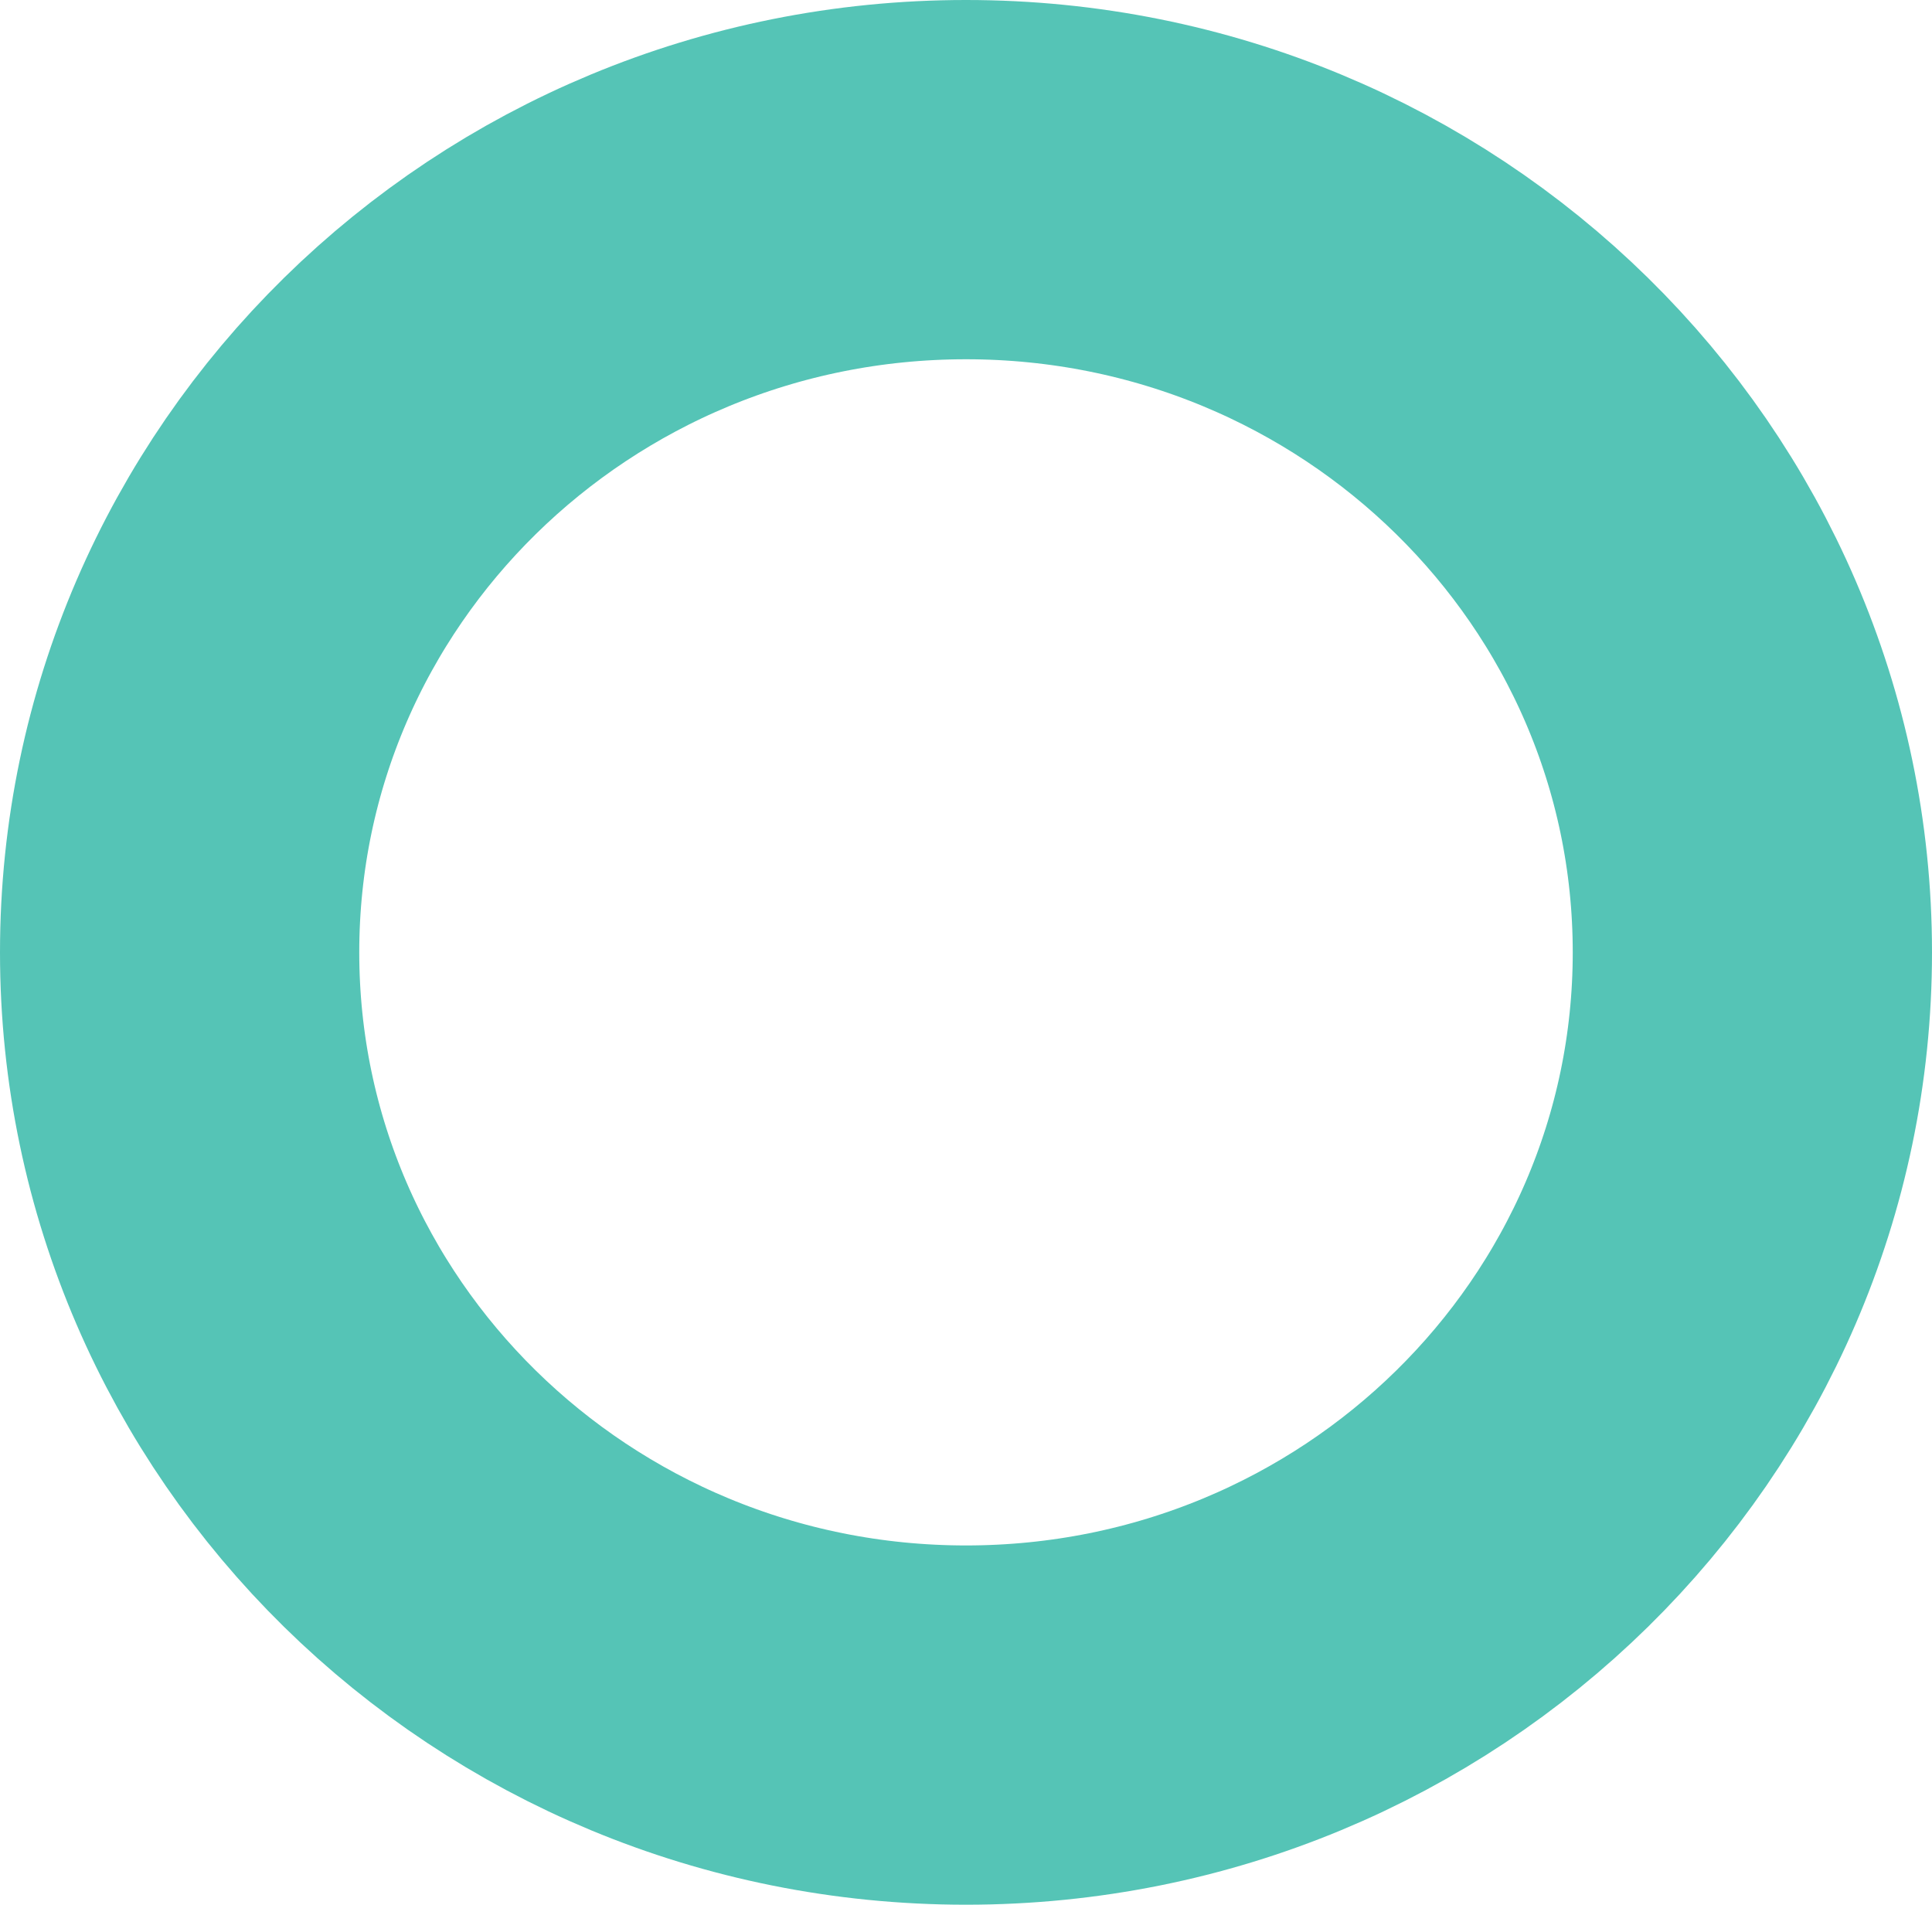 <svg version="1.1" xmlns="http://www.w3.org/2000/svg" xmlns:xlink="http://www.w3.org/1999/xlink" width="242" height="238.576" viewBox="0,0,242,238.576"><g transform="translate(-119,-60.712)"><g data-paper-data="{&quot;isPaintingLayer&quot;:true}" fill="none" fill-rule="nonzero" stroke="#55c4b6" stroke-width="45" stroke-linecap="butt" stroke-linejoin="miter" stroke-miterlimit="10" stroke-dasharray="" stroke-dashoffset="0" style="mix-blend-mode: normal"><path d="M338.5,180c0,53.455 -44.1,96.788 -98.5,96.788c-54.4,0 -98.5,-43.333 -98.5,-96.788c0,-53.455 44.1,-96.788 98.5,-96.788c54.4,0 98.5,43.333 98.5,96.788z"/></g></g></svg>